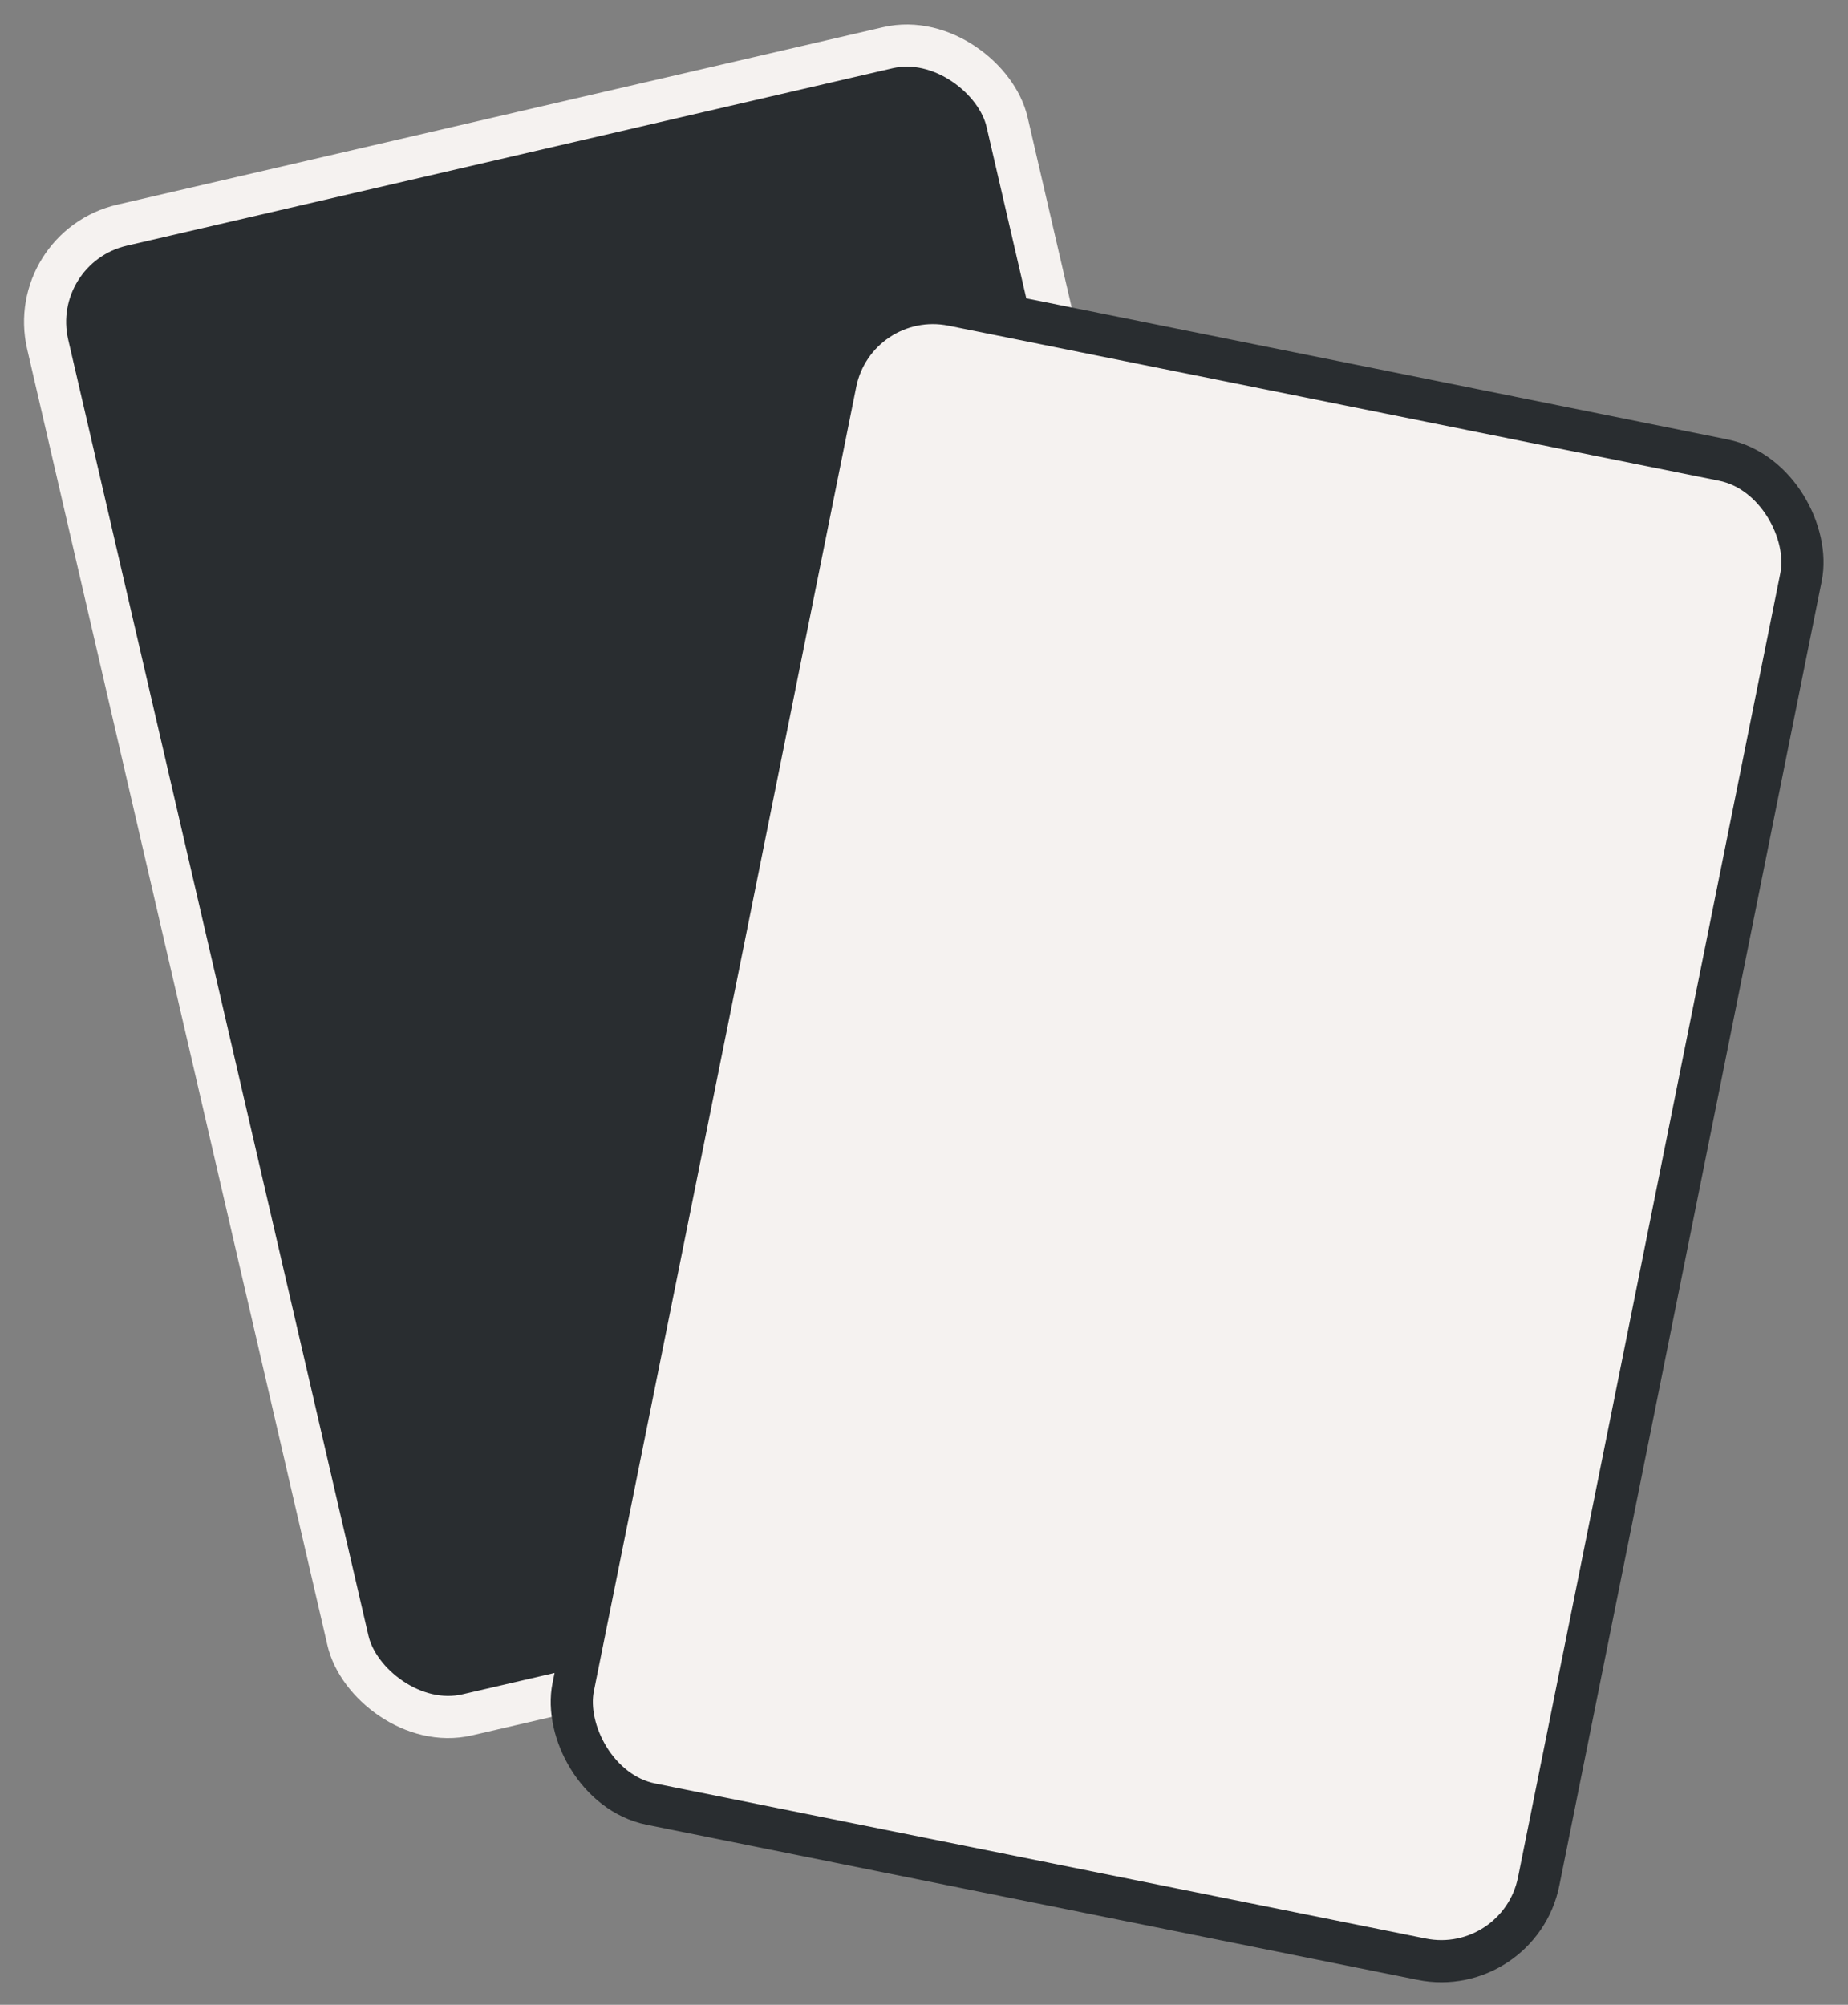 <svg width="614" height="666" viewBox="0 0 614 666" fill="none" xmlns="http://www.w3.org/2000/svg">
<rect x="0" y="0" width="614" height="666" fill="#808080" stroke="none"/>
<rect x="8.399" y="82.251" width="327.204" height="507.991" rx="33" transform="rotate(-13.044 8.399 82.251)" fill="#292D30" stroke="#F5F2F0" stroke-width="14"/>
<rect x="284.131" y="94.817" width="327.204" height="507.991" rx="33" transform="rotate(11.375 284.131 94.817)" fill="#F5F2F0" stroke="#292D30" stroke-width="14"/>
</svg>
